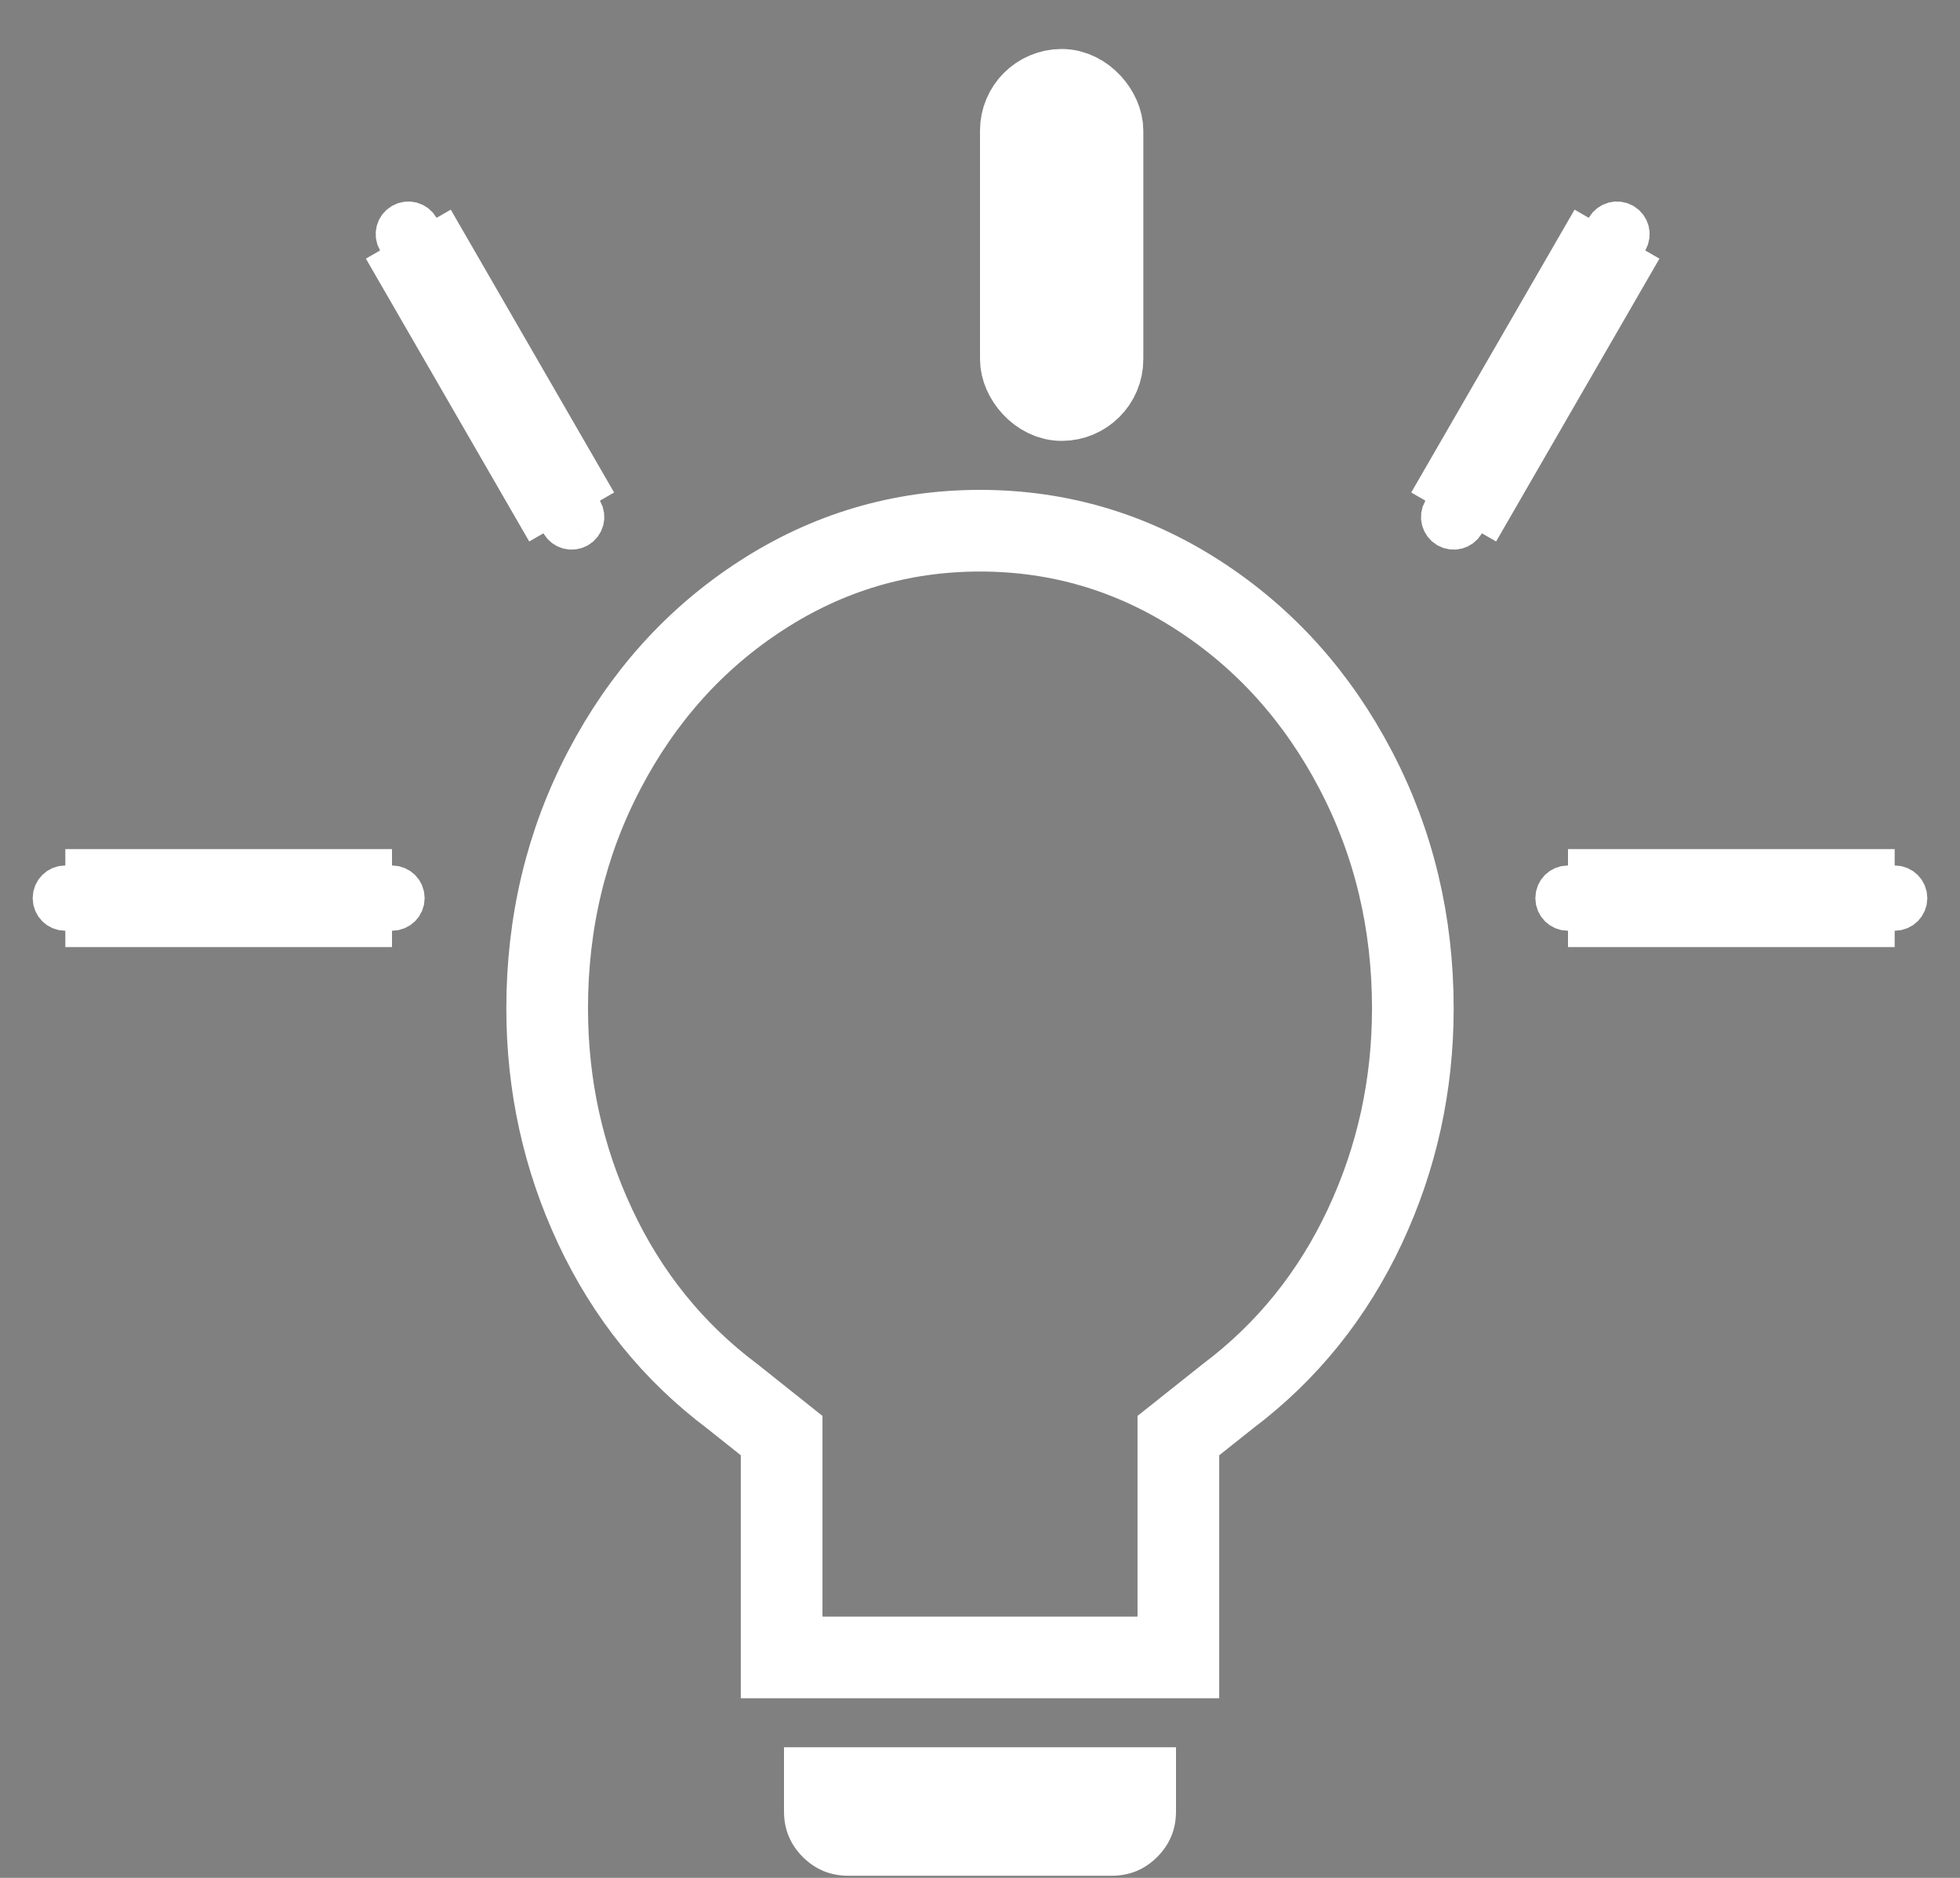 <?xml version="1.0" encoding="UTF-8"?>
<svg width="24px" height="23px" viewBox="0 0 24 23" version="1.1" xmlns="http://www.w3.org/2000/svg">
    <rect x="0" y="0" width="24" height="23" fill="#808080" stroke="none"/>
    <!-- Generator: Sketch 56.2 (81672) - https://sketch.com -->
    <title>IC/Del_Char_White</title>
    <desc>Created with Sketch.</desc>
    <g id="Review" stroke="none" stroke-width="1" fill="none" fill-rule="evenodd">
        <g id="Review18" transform="translate(-65, -503)">
            <g id="edit-text" transform="translate(0, 492)">
                <g id="heading" transform="translate(0, 10)">
                    <g id="IC/Tips_White" transform="translate(65, 0)">
                        <g>
                            <path d="M9.6,23.187 L9.6,22.4 L14.4,22.4 L14.4,23.187 C14.4,23.405 14.323,23.59 14.17,23.744 C14.016,23.898 13.83,23.974 13.613,23.974 L10.387,23.974 C10.17,23.974 9.984,23.898 9.83,23.744 C9.677,23.59 9.6,23.405 9.6,23.187 Z"
                                  id="Path" fill="#FFFFFF" fill-rule="nonzero"></path>
                            <path d="M15.039,18.098 L14.429,18.583 L14.429,21.3 L9.571,21.3 L9.571,18.583 L8.967,18.102 C8.242,17.558 7.681,16.862 7.287,16.02 C6.896,15.185 6.7,14.294 6.7,13.35 C6.7,12.298 6.933,11.322 7.4,10.431 C7.868,9.536 8.508,8.823 9.316,8.298 C10.132,7.767 11.03,7.5 12,7.5 C12.97,7.5 13.868,7.767 14.684,8.298 C15.492,8.823 16.132,9.536 16.6,10.431 C17.067,11.322 17.3,12.298 17.3,13.35 C17.3,14.294 17.104,15.185 16.713,16.02 C16.32,16.859 15.761,17.554 15.039,18.098 Z"
                                  id="Path" stroke="#FFFFFF" fill-rule="nonzero"></path>
                            <rect id="Rectangle" stroke="#FFFFFF" fill="#2B2B2B" x="12.5" y="2.1" width="1" height="3.8"
                                  rx="0.5"></rect>
                            <path d="M6,3.7 C5.945,3.7 5.9,3.655 5.9,3.6 L5.9,7.6 C5.9,7.545 5.945,7.5 6,7.5 C6.055,7.5 6.1,7.545 6.1,7.6 L6.1,3.6 C6.1,3.655 6.055,3.7 6,3.7 Z"
                                  id="Rectangle-Copy-2" stroke="#FFFFFF" fill="#2B2B2B"
                                  transform="translate(6, 5.6) rotate(-30) translate(-6, -5.6) "></path>
                            <path d="M2.8,10.1 C2.745,10.1 2.7,10.055 2.7,10 L2.7,14 C2.7,13.945 2.745,13.9 2.8,13.9 C2.855,13.9 2.9,13.945 2.9,14 L2.9,10 C2.9,10.055 2.855,10.1 2.8,10.1 Z"
                                  id="Rectangle-Copy-4" stroke="#FFFFFF" fill="#2B2B2B"
                                  transform="translate(2.8, 12) rotate(-90) translate(-2.8, -12) "></path>
                            <path d="M18.8,3.7 C18.745,3.7 18.7,3.655 18.7,3.6 L18.7,7.6 C18.7,7.545 18.745,7.5 18.8,7.5 C18.855,7.5 18.9,7.545 18.9,7.6 L18.9,3.6 C18.9,3.655 18.855,3.7 18.8,3.7 Z"
                                  id="Rectangle-Copy" stroke="#FFFFFF" fill="#2B2B2B"
                                  transform="translate(18.8, 5.6) rotate(30) translate(-18.8, -5.6) "></path>
                            <path d="M21.2,10.1 C21.145,10.1 21.1,10.055 21.1,10 L21.1,14 C21.1,13.945 21.145,13.9 21.2,13.9 C21.255,13.9 21.3,13.945 21.3,14 L21.3,10 C21.3,10.055 21.255,10.1 21.2,10.1 Z"
                                  id="Rectangle-Copy-3" stroke="#FFFFFF" fill="#2B2B2B"
                                  transform="translate(21.2, 12) rotate(90) translate(-21.2, -12) "></path>
                        </g>
                    </g>
                </g>
            </g>
        </g>
    </g>
</svg>